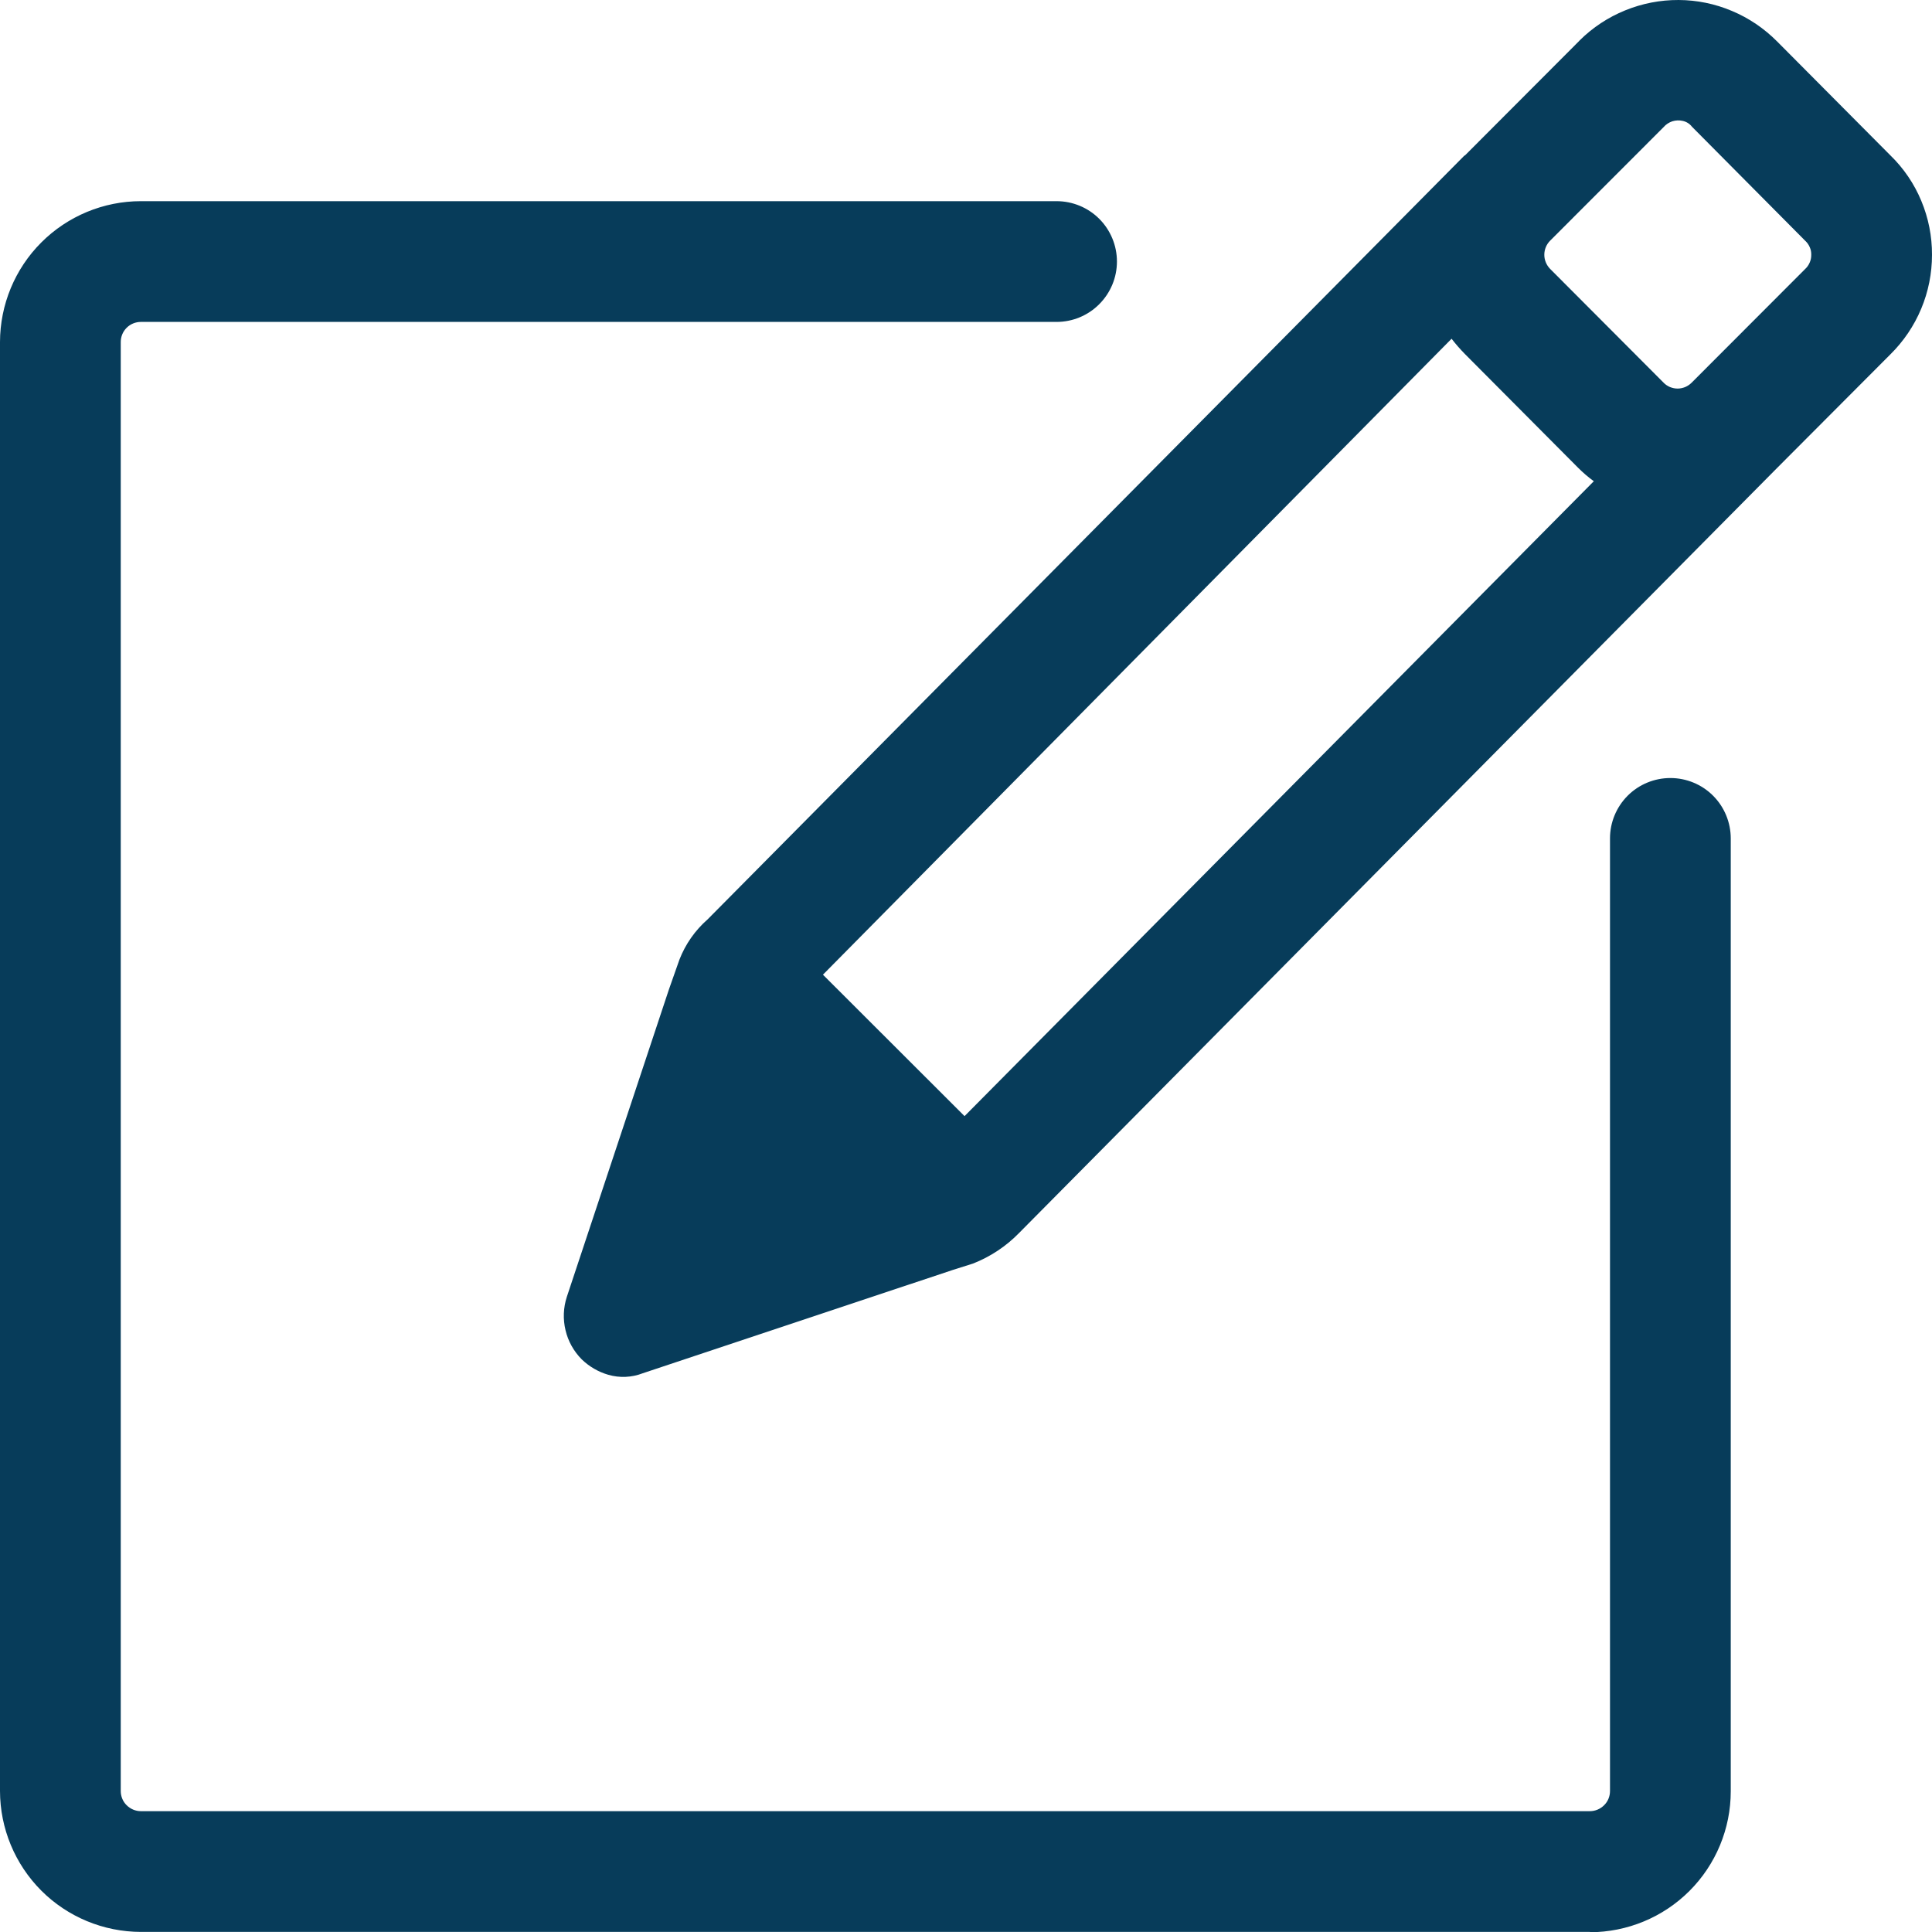 <svg width="24" height="24" viewBox="0 0 24 24" fill="none" xmlns="http://www.w3.org/2000/svg">
<path d="M19.75 23.999H1.75C1.286 23.998 0.841 23.814 0.513 23.486C0.185 23.157 0.001 22.713 0 22.249V4.249C0.001 3.785 0.185 3.34 0.513 3.012C0.841 2.684 1.286 2.499 1.75 2.499H13.125C13.324 2.499 13.515 2.578 13.655 2.718C13.796 2.859 13.875 3.05 13.875 3.249C13.875 3.448 13.796 3.638 13.655 3.779C13.515 3.92 13.324 3.999 13.125 3.999H1.75C1.684 3.999 1.62 4.025 1.573 4.072C1.526 4.119 1.5 4.182 1.5 4.249V22.249C1.5 22.315 1.526 22.379 1.573 22.425C1.62 22.472 1.684 22.499 1.75 22.499H19.75C19.816 22.499 19.88 22.472 19.927 22.425C19.974 22.379 20 22.315 20 22.249V10.415C20 10.216 20.079 10.025 20.22 9.884C20.36 9.744 20.551 9.665 20.75 9.665C20.949 9.665 21.14 9.744 21.28 9.884C21.421 10.025 21.5 10.216 21.5 10.415V22.253C21.5 22.717 21.315 23.162 20.987 23.49C20.659 23.818 20.214 24.002 19.75 24.003" fill="#073C5A"/>
<path d="M24 3.166C24.001 2.936 23.956 2.708 23.867 2.495C23.779 2.283 23.648 2.09 23.483 1.93L22.076 0.515C21.915 0.353 21.725 0.224 21.515 0.136C21.305 0.047 21.08 0.001 20.852 2.4358e-05C20.624 -0.001 20.399 0.043 20.188 0.129C19.977 0.215 19.785 0.341 19.623 0.502L19.613 0.513L18.203 1.926C18.202 1.928 18.2 1.93 18.198 1.931C18.196 1.932 18.193 1.933 18.191 1.933L8.79 11.421C8.635 11.557 8.515 11.728 8.44 11.921L8.31 12.29L7.041 16.111C6.998 16.244 6.992 16.387 7.025 16.524C7.057 16.661 7.127 16.786 7.226 16.886C7.319 16.976 7.432 17.042 7.556 17.078C7.698 17.119 7.848 17.112 7.985 17.059L11.838 15.775L12.085 15.697C12.303 15.612 12.5 15.481 12.662 15.314L22.073 5.816L23.483 4.402C23.647 4.24 23.777 4.048 23.866 3.835C23.955 3.623 24 3.395 24 3.165M11.982 13.865L10.223 12.108L18.032 4.208C18.083 4.274 18.139 4.338 18.198 4.398L19.605 5.812C19.665 5.872 19.73 5.928 19.799 5.978L11.982 13.865ZM22.424 3.342L21.014 4.754C20.991 4.777 20.964 4.795 20.934 4.808C20.904 4.82 20.872 4.827 20.84 4.827C20.807 4.827 20.775 4.82 20.745 4.808C20.715 4.795 20.688 4.777 20.666 4.754L19.256 3.34C19.21 3.293 19.184 3.23 19.184 3.165C19.184 3.099 19.21 3.036 19.256 2.99L20.666 1.579C20.695 1.545 20.733 1.521 20.774 1.507C20.816 1.494 20.861 1.492 20.904 1.502C20.949 1.512 20.99 1.537 21.018 1.574L22.424 2.99C22.448 3.012 22.468 3.039 22.481 3.07C22.495 3.1 22.501 3.133 22.5 3.167C22.5 3.2 22.494 3.232 22.48 3.263C22.467 3.293 22.448 3.32 22.424 3.342Z" fill="#073C5A"/>
</svg>
